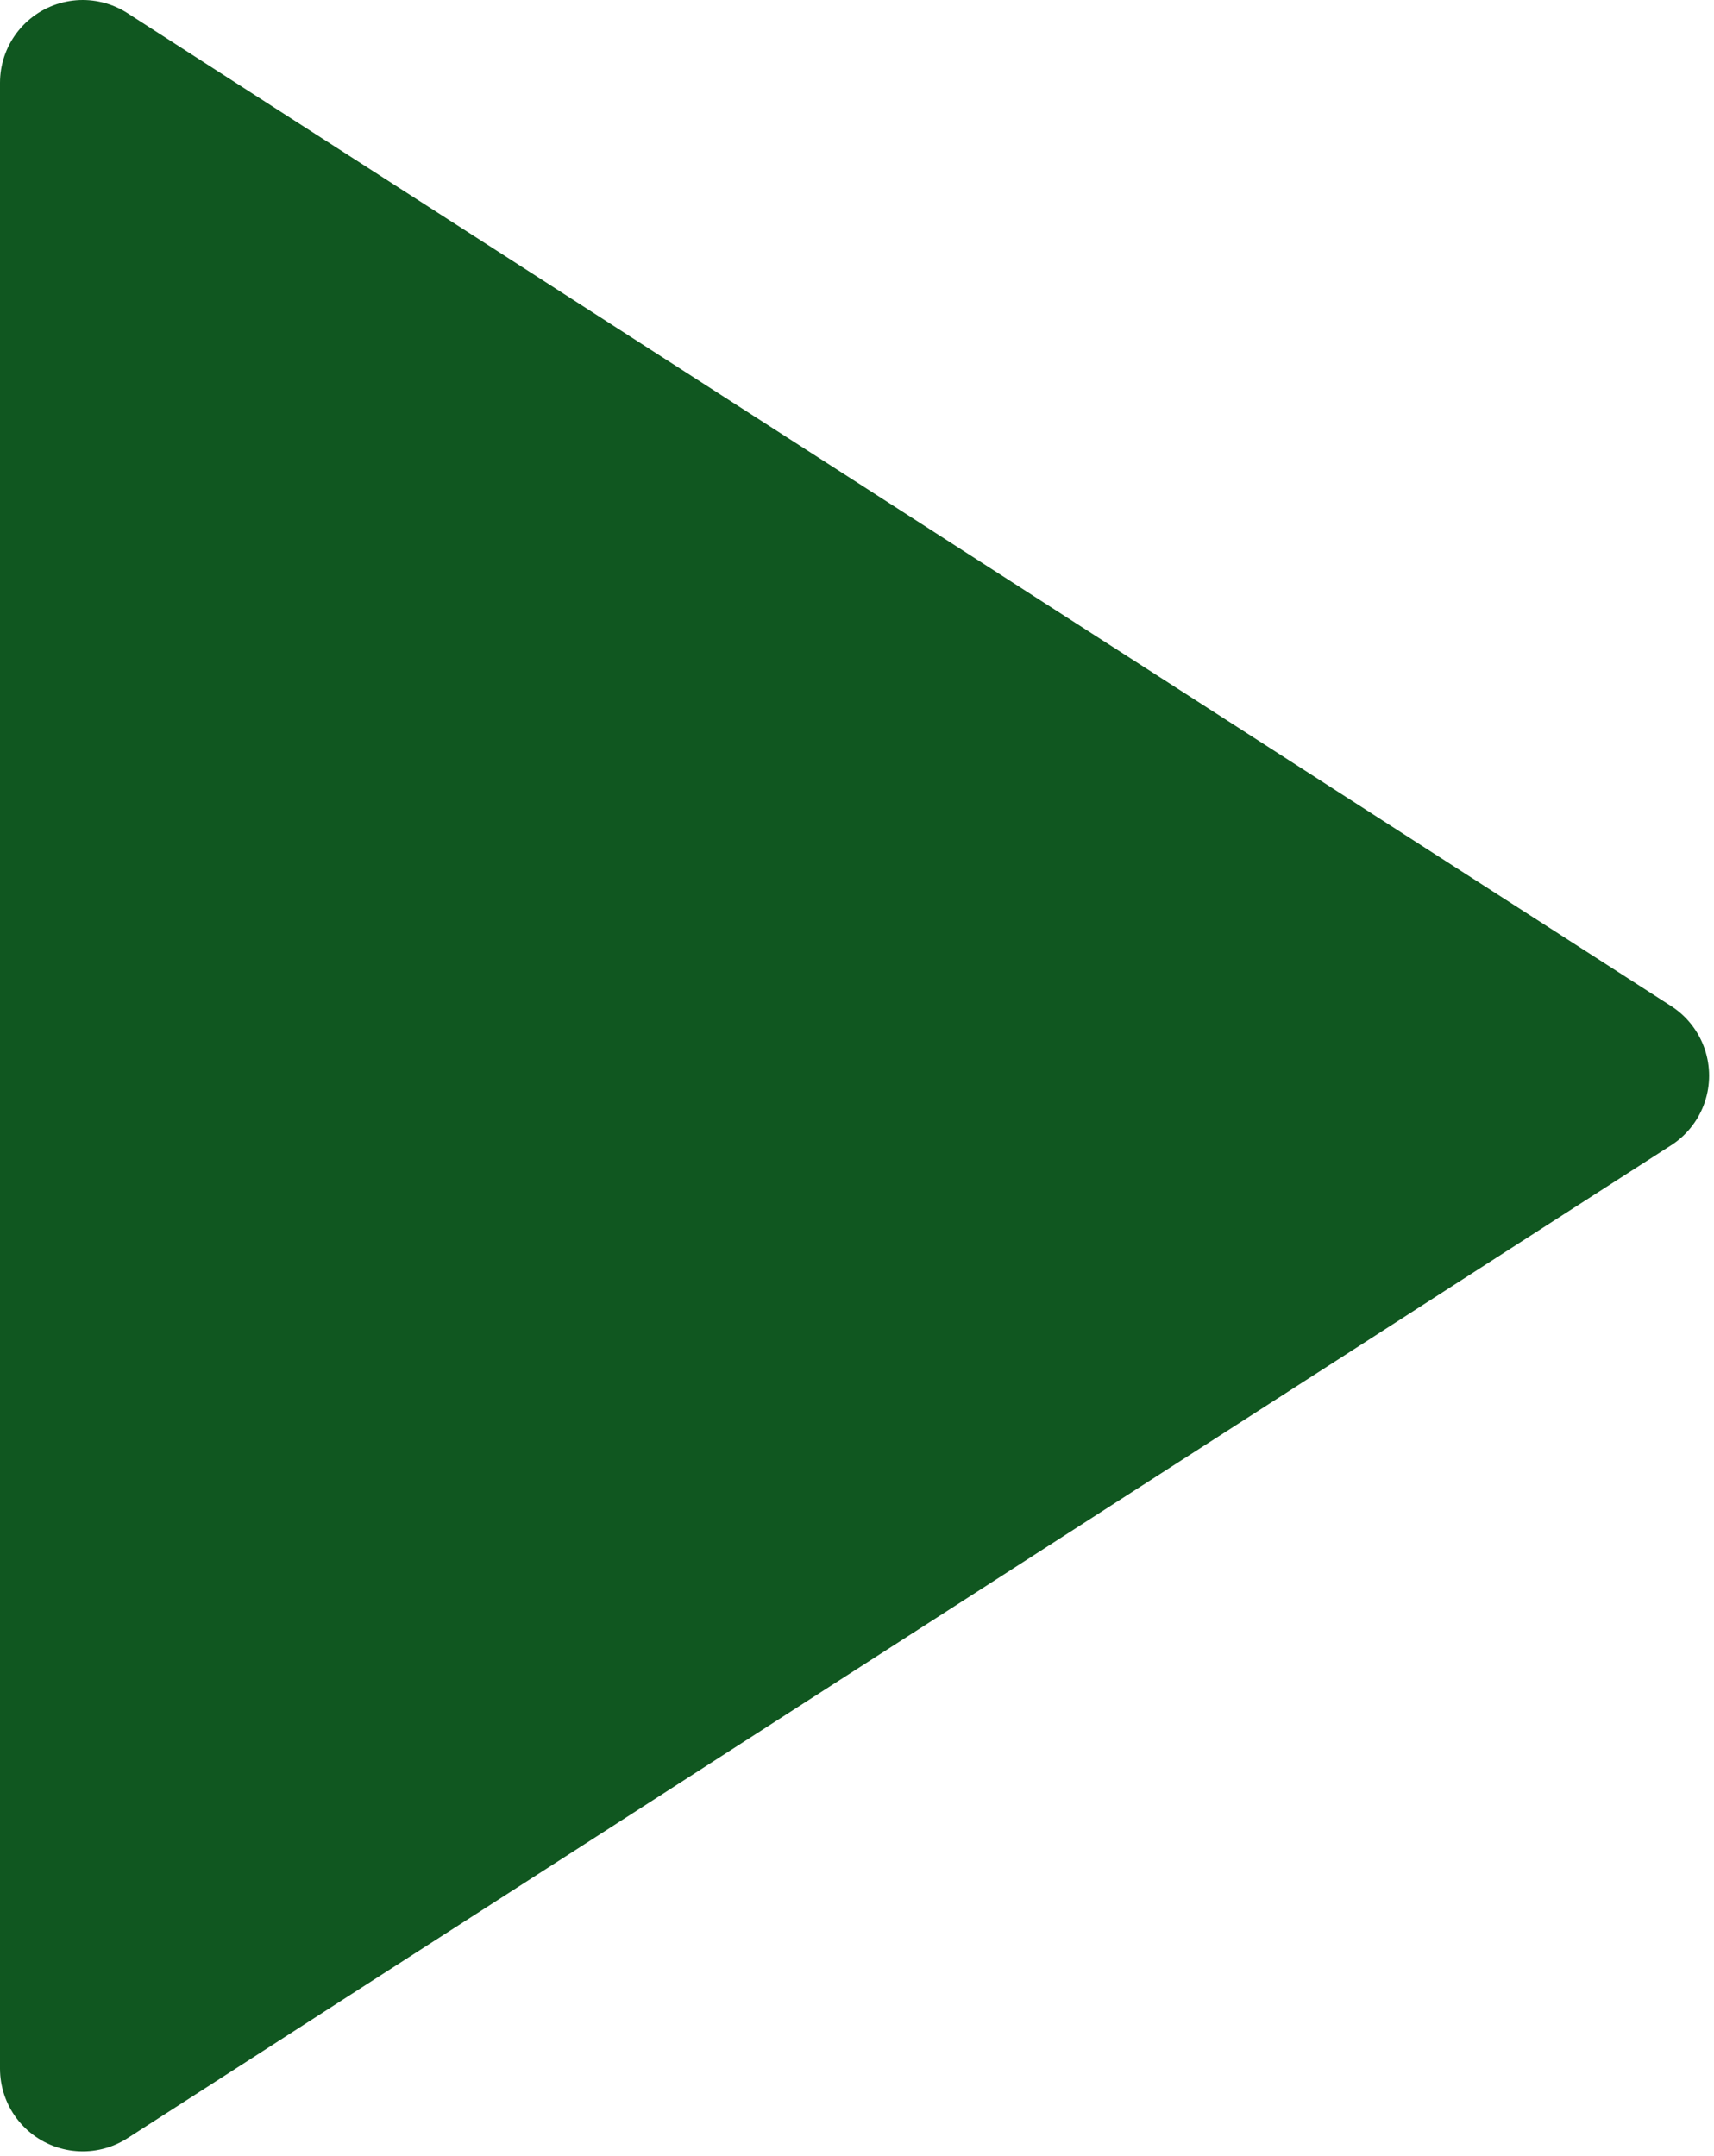 <svg width="20.719" height="26.053" viewBox="0 0 20.719 26.053" fill="none" xmlns="http://www.w3.org/2000/svg" xmlns:xlink="http://www.w3.org/1999/xlink">
	<desc>
			Created with Pixso.
	</desc>
	<defs/>
	<path id="Vector" d="M1 1L19.66 13L1 25L1 1Z" fill="#105720" fill-opacity="1" fill-rule="nonzero"/>
	<path id="Vector" d="M19.66 13L1 25L1 1L19.66 13Z" stroke="#105720" stroke-opacity="1" stroke-width="2" stroke-linejoin="round"/>
</svg>
